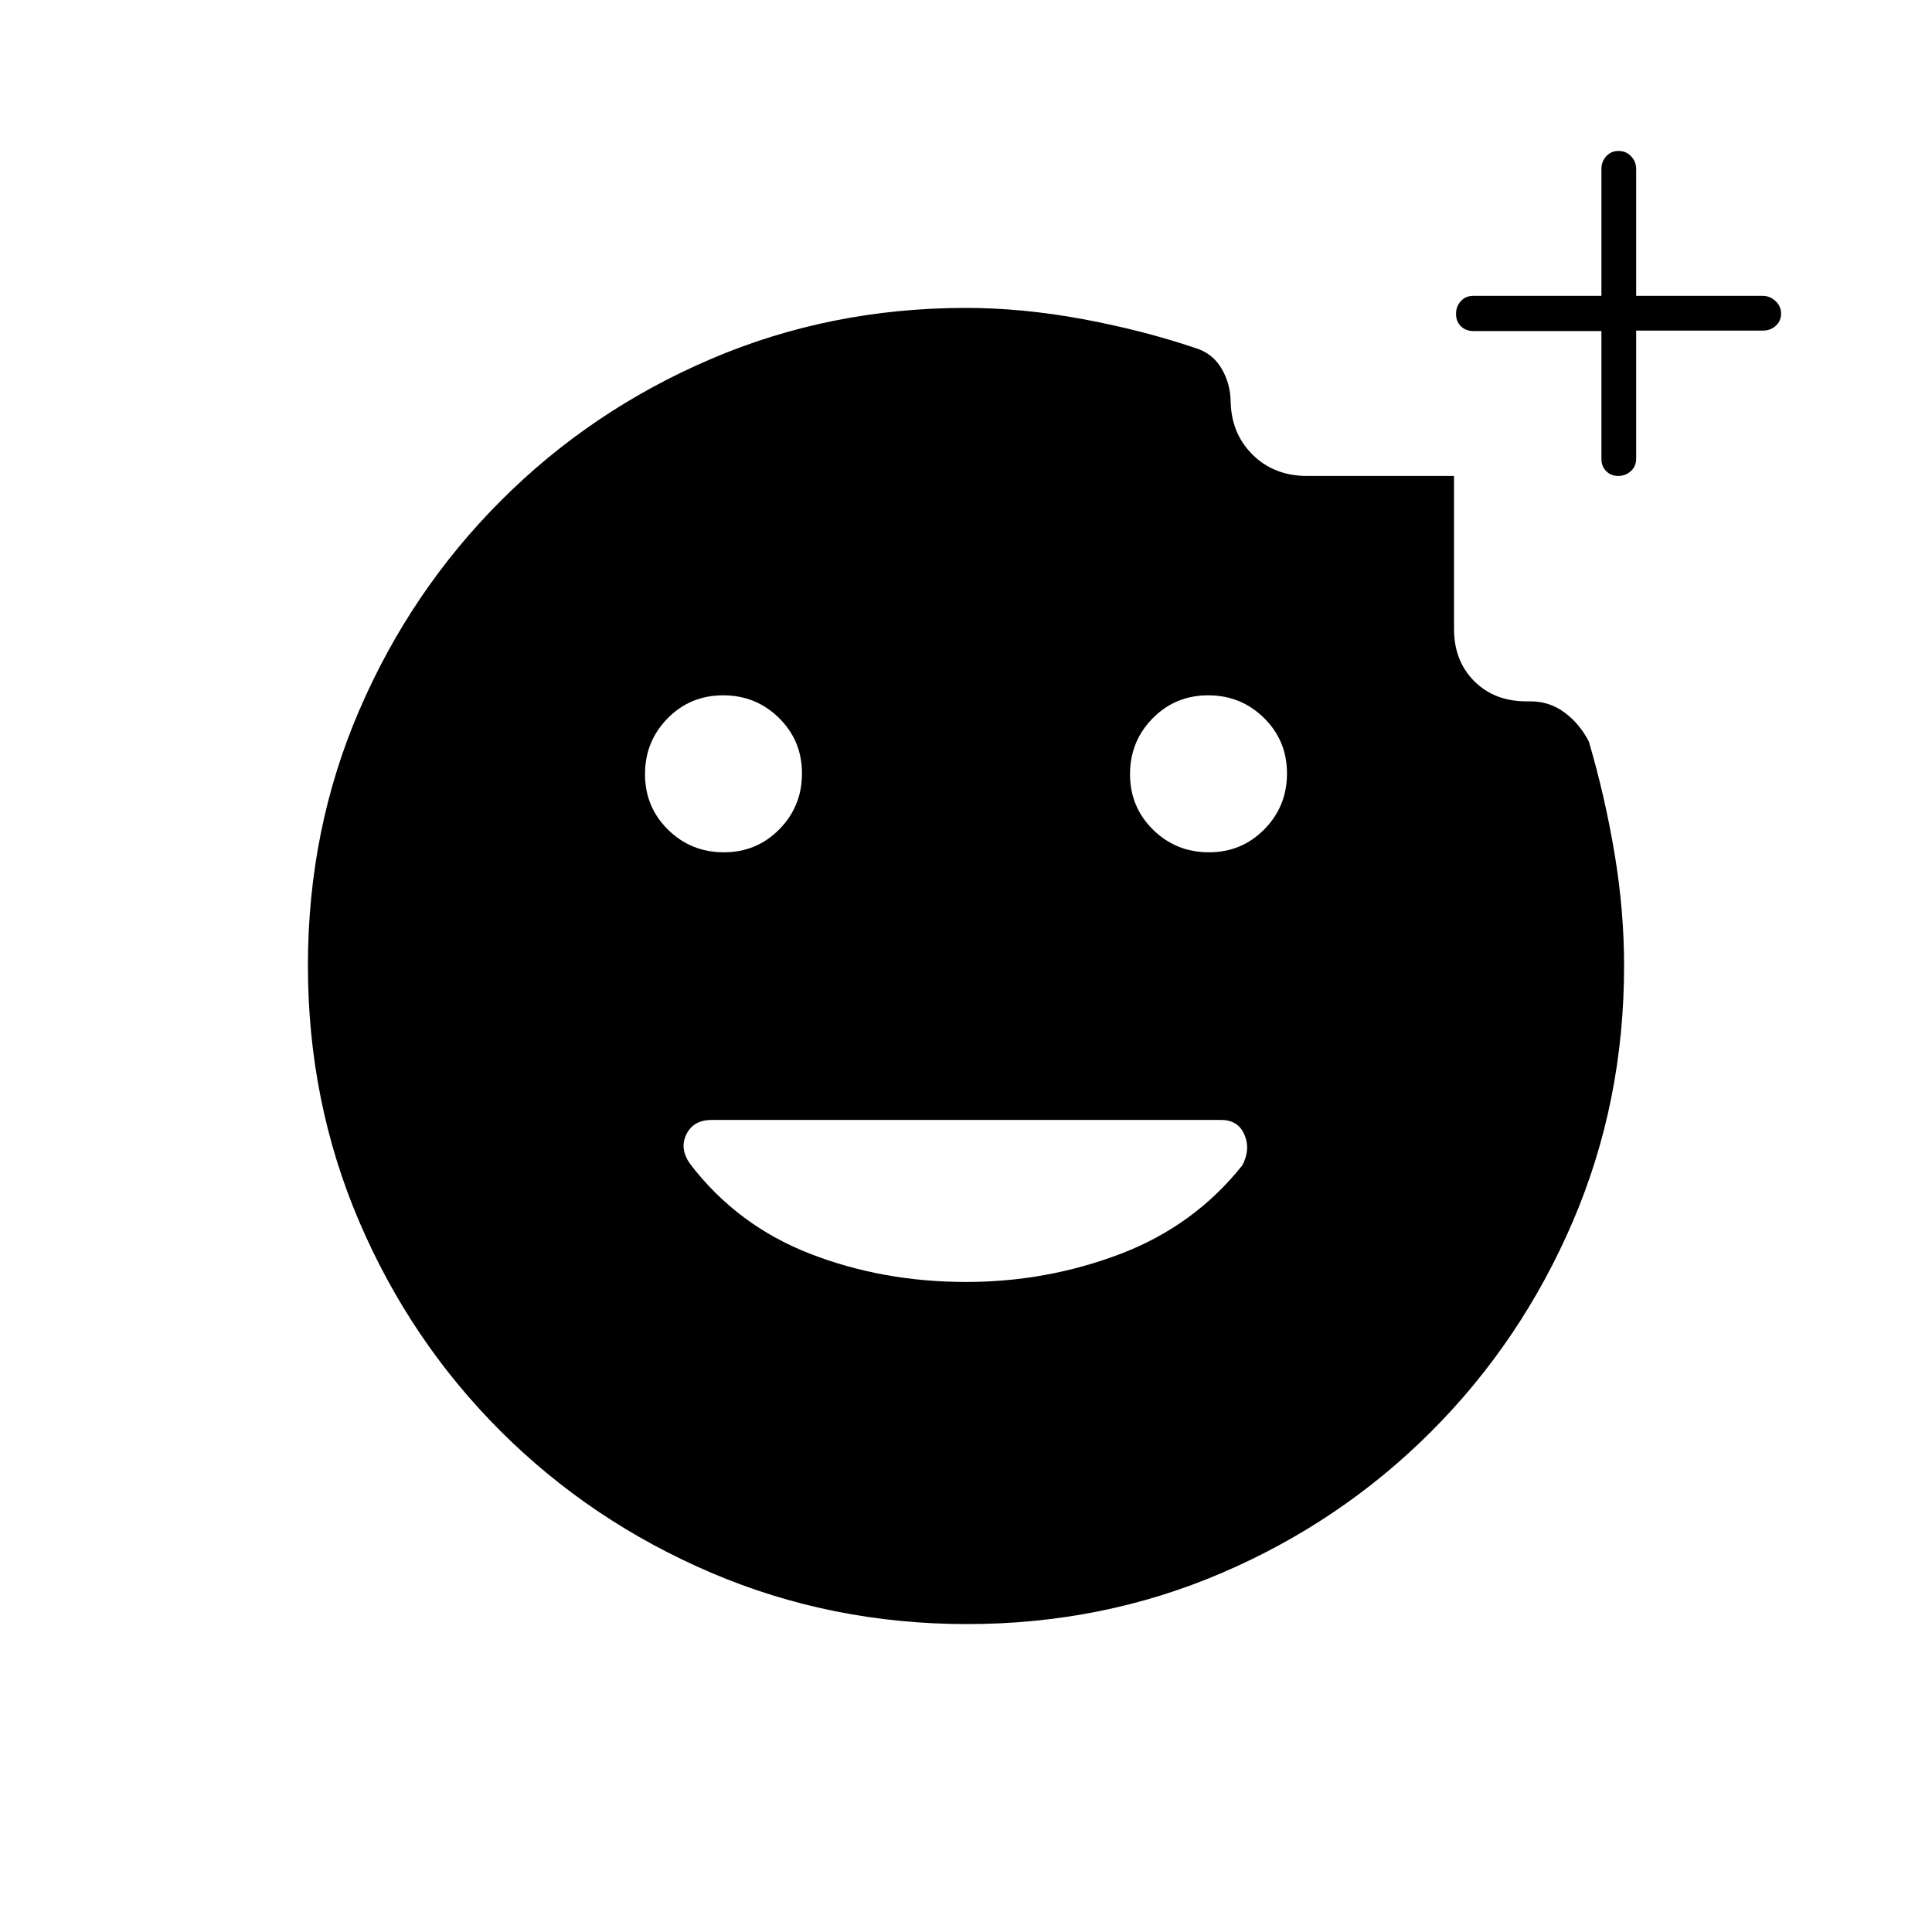 <svg xmlns="http://www.w3.org/2000/svg" height="20" viewBox="0 -960 960 960" width="20"><path d="M480.51-153q-67.42 0-127.14-25.52-59.72-25.53-104.62-70.35-44.9-44.83-70.32-104.29Q153-412.62 153-480.22q0-67.69 25.54-126.91 25.53-59.22 70.38-104.12 44.85-44.9 104.22-70.32Q412.5-807 480-807q27.87 0 57.68 5.5 29.82 5.5 56.22 14.41 8.6 2.59 13.1 10.25 4.5 7.65 4.5 16.84v-1.5q0 16.52 10.74 27.26 10.74 10.74 27.26 10.74h73v76q0 15.93 10.04 25.96 10.03 10.04 25.96 10.04h2.06q9.47 0 16.98 5.64 7.51 5.63 11.96 14.36 7.94 26.95 12.72 55.35Q807-507.75 807-480q0 67.6-25.52 127.06-25.53 59.45-70.35 104.29-44.83 44.84-104.05 70.25Q547.85-153 480.51-153ZM480-323q40.21 0 76.84-13.98 36.62-13.99 60.49-44.01 4.17-8.01.99-15.26-3.17-7.25-11.53-7.25H353.6q-9.1 0-12.6 7.25t2.17 14.95Q366.5-351 402.56-337q36.06 14 77.44 14ZM359.68-536.5q16.32 0 27.57-11.43 11.25-11.42 11.25-27.75 0-16.32-11.43-27.57-11.42-11.25-27.75-11.25-16.32 0-27.57 11.43-11.25 11.42-11.25 27.75 0 16.32 11.43 27.57 11.42 11.25 27.75 11.25Zm241 0q16.32 0 27.57-11.43 11.25-11.42 11.25-27.75 0-16.32-11.43-27.57-11.42-11.25-27.75-11.25-16.32 0-27.57 11.43-11.25 11.42-11.25 27.75 0 16.32 11.43 27.57 11.42 11.25 27.75 11.25Zm195.05-259h-63.61q-3.8 0-6.21-2.39-2.41-2.38-2.41-6.15 0-3.76 2.41-6.36 2.41-2.6 6.21-2.6h63.61v-63q0-3.75 2.42-6.38 2.42-2.62 6.1-2.62 3.67 0 6.21 2.62Q813-879.75 813-876v63h62.79q3.66 0 6.43 2.57 2.78 2.58 2.78 6.25 0 3.68-2.62 6.06-2.63 2.39-6.38 2.39h-63v63.61q0 3.8-2.64 6.21-2.63 2.41-6.4 2.41-3.46 0-5.84-2.38-2.39-2.37-2.39-6.12v-63.5Z"/></svg>